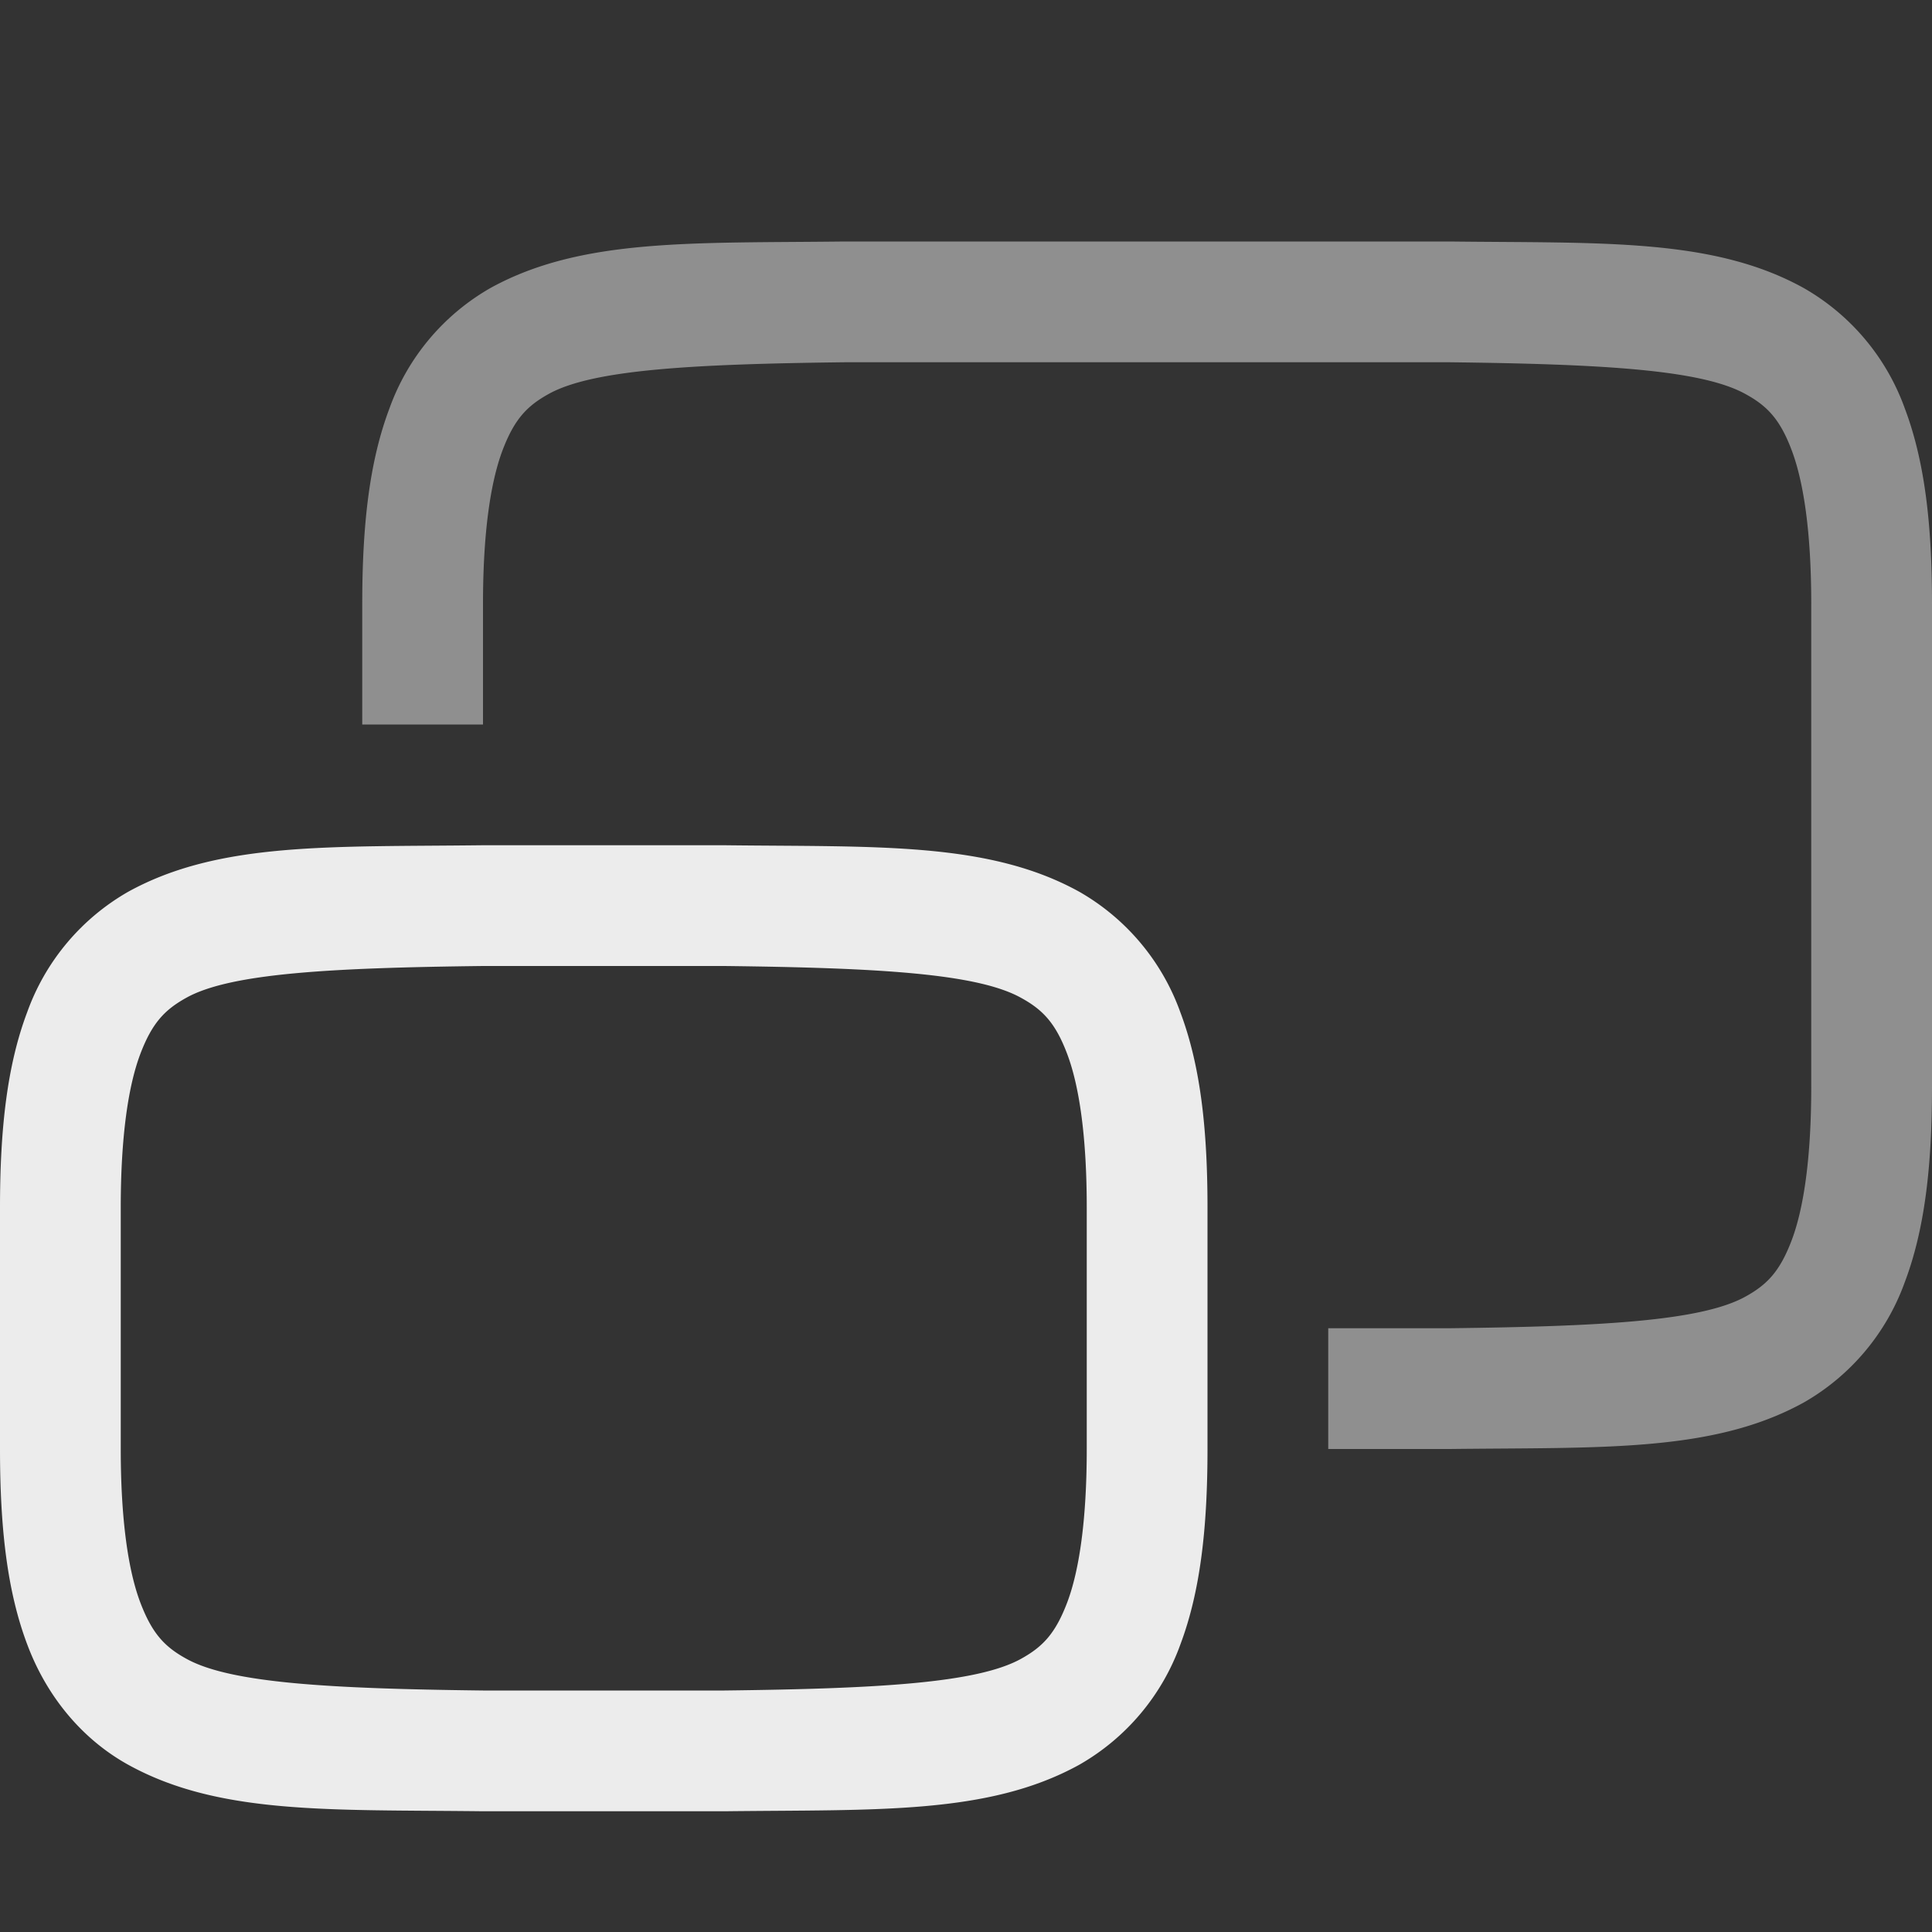 <svg height="16" width="16" xmlns="http://www.w3.org/2000/svg">
  <rect width="100%" height="100%" fill="#333333" stroke="none"/>
  <g fill="#ececec">
    <path d="m3.994 7c-1.258.015-2.179-.03-2.932.385a1.88 1.88 0 0 0 -.837.998c-.165.437-.225.96-.225 1.617v2c0 .658.06 1.179.225 1.617.164.439.461.79.837.998.753.416 1.674.37 2.932.385h2.012c1.258-.015 2.179.03 2.932-.385a1.88 1.88 0 0 0 .838-.998c.164-.437.224-.96.224-1.617v-2c0-.658-.06-1.179-.225-1.617a1.88 1.88 0 0 0 -.837-.998c-.753-.416-1.674-.37-2.932-.385h-2.008zm.006 1h2c1.259.015 2.087.06 2.453.262.184.1.29.212.387.472s.16.674.16 1.266v2c0 .592-.063 1.006-.16 1.266-.098.26-.202.371-.385.472-.365.202-1.195.247-2.455.262h-2c-1.259-.015-2.09-.06-2.455-.262-.183-.1-.287-.212-.385-.472-.097-.26-.16-.674-.16-1.266v-2c0-.592.063-1.006.16-1.266.098-.26.202-.371.385-.472.365-.202 1.195-.247 2.455-.262z"/>
    <path d="m6.994 2c-1.258.015-2.179-.03-2.932.385a1.88 1.88 0 0 0 -.837.998c-.165.437-.225.96-.225 1.617v1h1v-1c0-.592.063-1.006.16-1.266.098-.26.202-.371.385-.472.365-.202 1.195-.247 2.455-.262h5c1.259.015 2.087.06 2.453.262.184.1.29.212.387.472s.16.674.16 1.266v4c0 .592-.063 1.006-.16 1.266-.098.26-.202.371-.385.472-.367.203-1.197.247-2.46.262h-.995v1h1.006c1.258-.015 2.179.03 2.932-.385a1.88 1.88 0 0 0 .837-.998c.165-.437.225-.96.225-1.617v-4c0-.658-.06-1.179-.225-1.617a1.88 1.88 0 0 0 -.838-.998c-.752-.416-1.673-.37-2.931-.385h-5.008z" opacity=".5"/>
  </g>
</svg>
